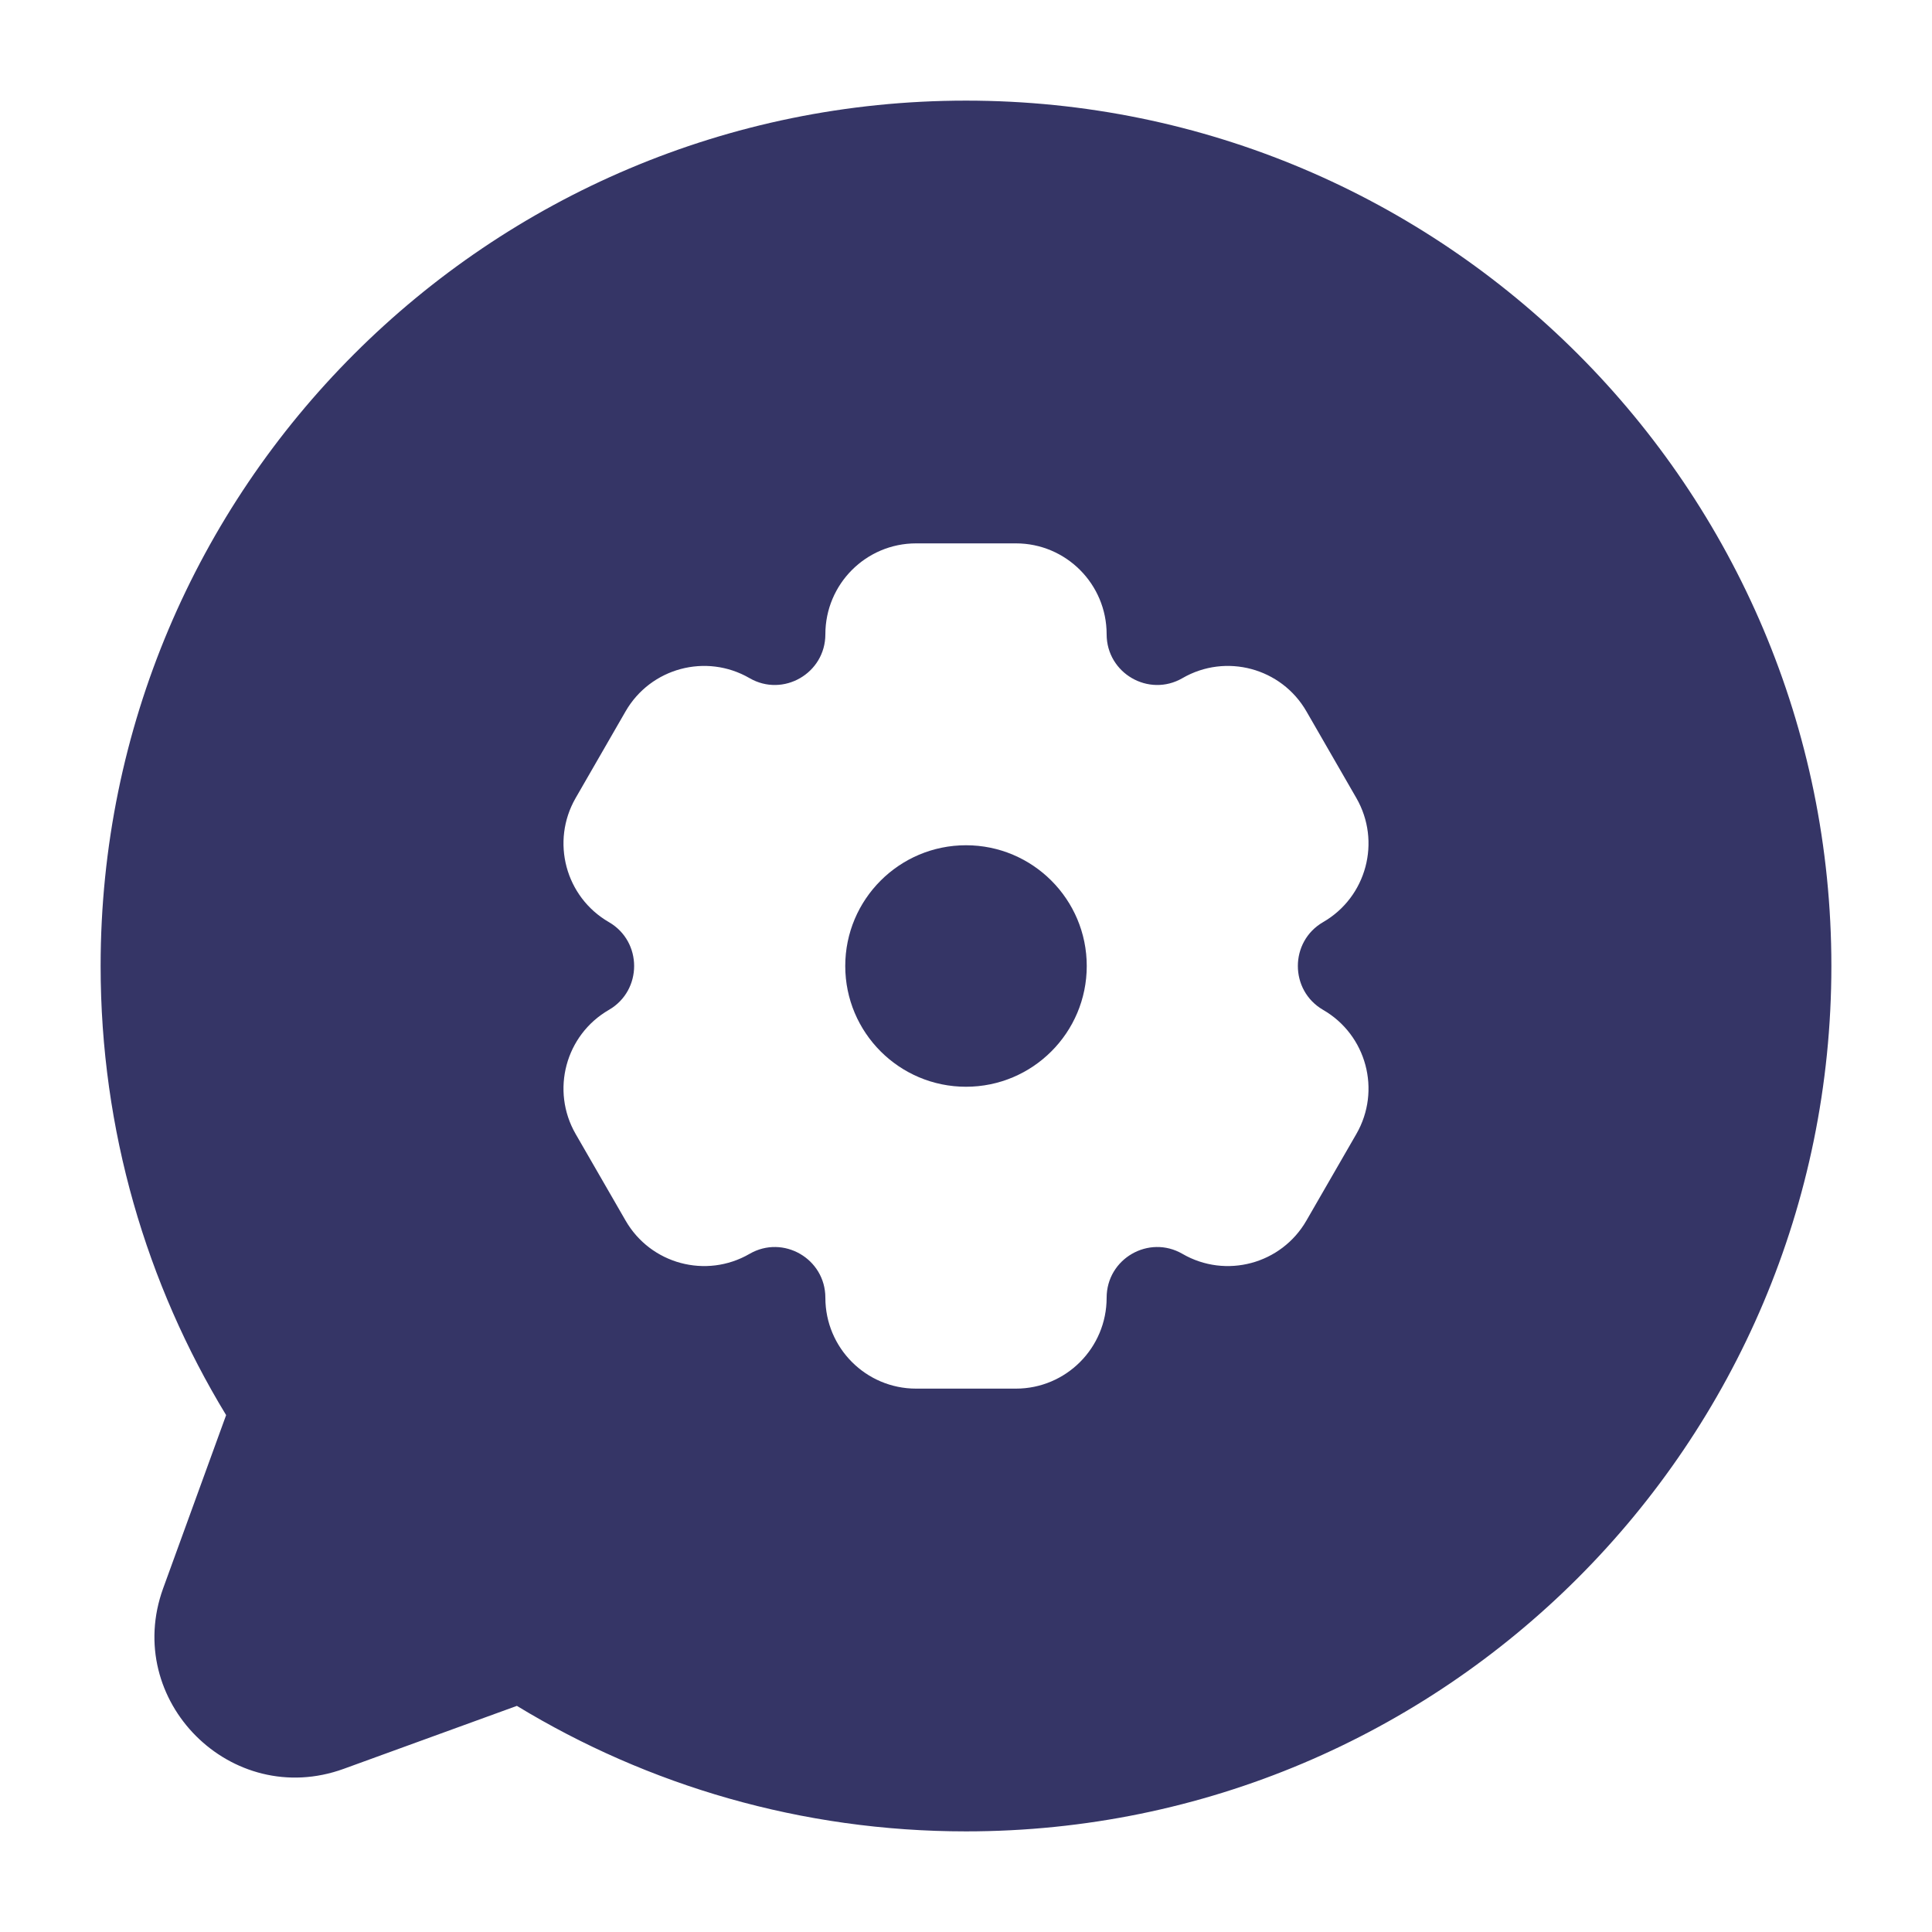 <svg width="24" height="24" viewBox="0 0 24 24" fill="none" xmlns="http://www.w3.org/2000/svg">
<path d="M13.5 12C13.5 12.828 12.828 13.5 12 13.5C11.172 13.5 10.5 12.828 10.5 12C10.5 11.172 11.172 10.5 12 10.5C12.828 10.5 13.5 11.172 13.5 12Z" fill="#353566"/>
<path fill-rule="evenodd" clip-rule="evenodd" d="M1.25 12C1.25 6.063 6.063 1.25 12 1.25C17.937 1.25 22.75 6.063 22.75 12C22.75 17.937 17.937 22.75 12 22.75C9.958 22.75 8.048 22.18 6.421 21.191L4.27 21.973C2.874 22.48 1.52 21.126 2.027 19.73L2.809 17.579C1.82 15.952 1.25 14.042 1.25 12ZM7.564 12.545C7.024 12.857 6.84 13.547 7.151 14.087L7.771 15.162C8.082 15.703 8.772 15.888 9.311 15.576C9.729 15.334 10.253 15.636 10.253 16.121C10.253 16.744 10.757 17.25 11.38 17.25H12.62C13.243 17.25 13.747 16.744 13.747 16.121C13.747 15.636 14.271 15.334 14.689 15.576C15.228 15.888 15.918 15.703 16.229 15.162L16.849 14.087C17.16 13.547 16.976 12.857 16.436 12.545C16.018 12.303 16.018 11.697 16.436 11.455C16.976 11.143 17.16 10.453 16.849 9.913L16.229 8.837C15.918 8.297 15.228 8.112 14.689 8.424C14.271 8.666 13.747 8.364 13.747 7.879C13.747 7.256 13.243 6.75 12.62 6.75H11.38C10.757 6.75 10.253 7.256 10.253 7.879C10.253 8.364 9.729 8.666 9.311 8.424C8.772 8.112 8.082 8.297 7.771 8.837L7.151 9.913C6.84 10.453 7.024 11.143 7.564 11.455C7.982 11.697 7.982 12.303 7.564 12.545Z" fill="#353566"/>
</svg>
